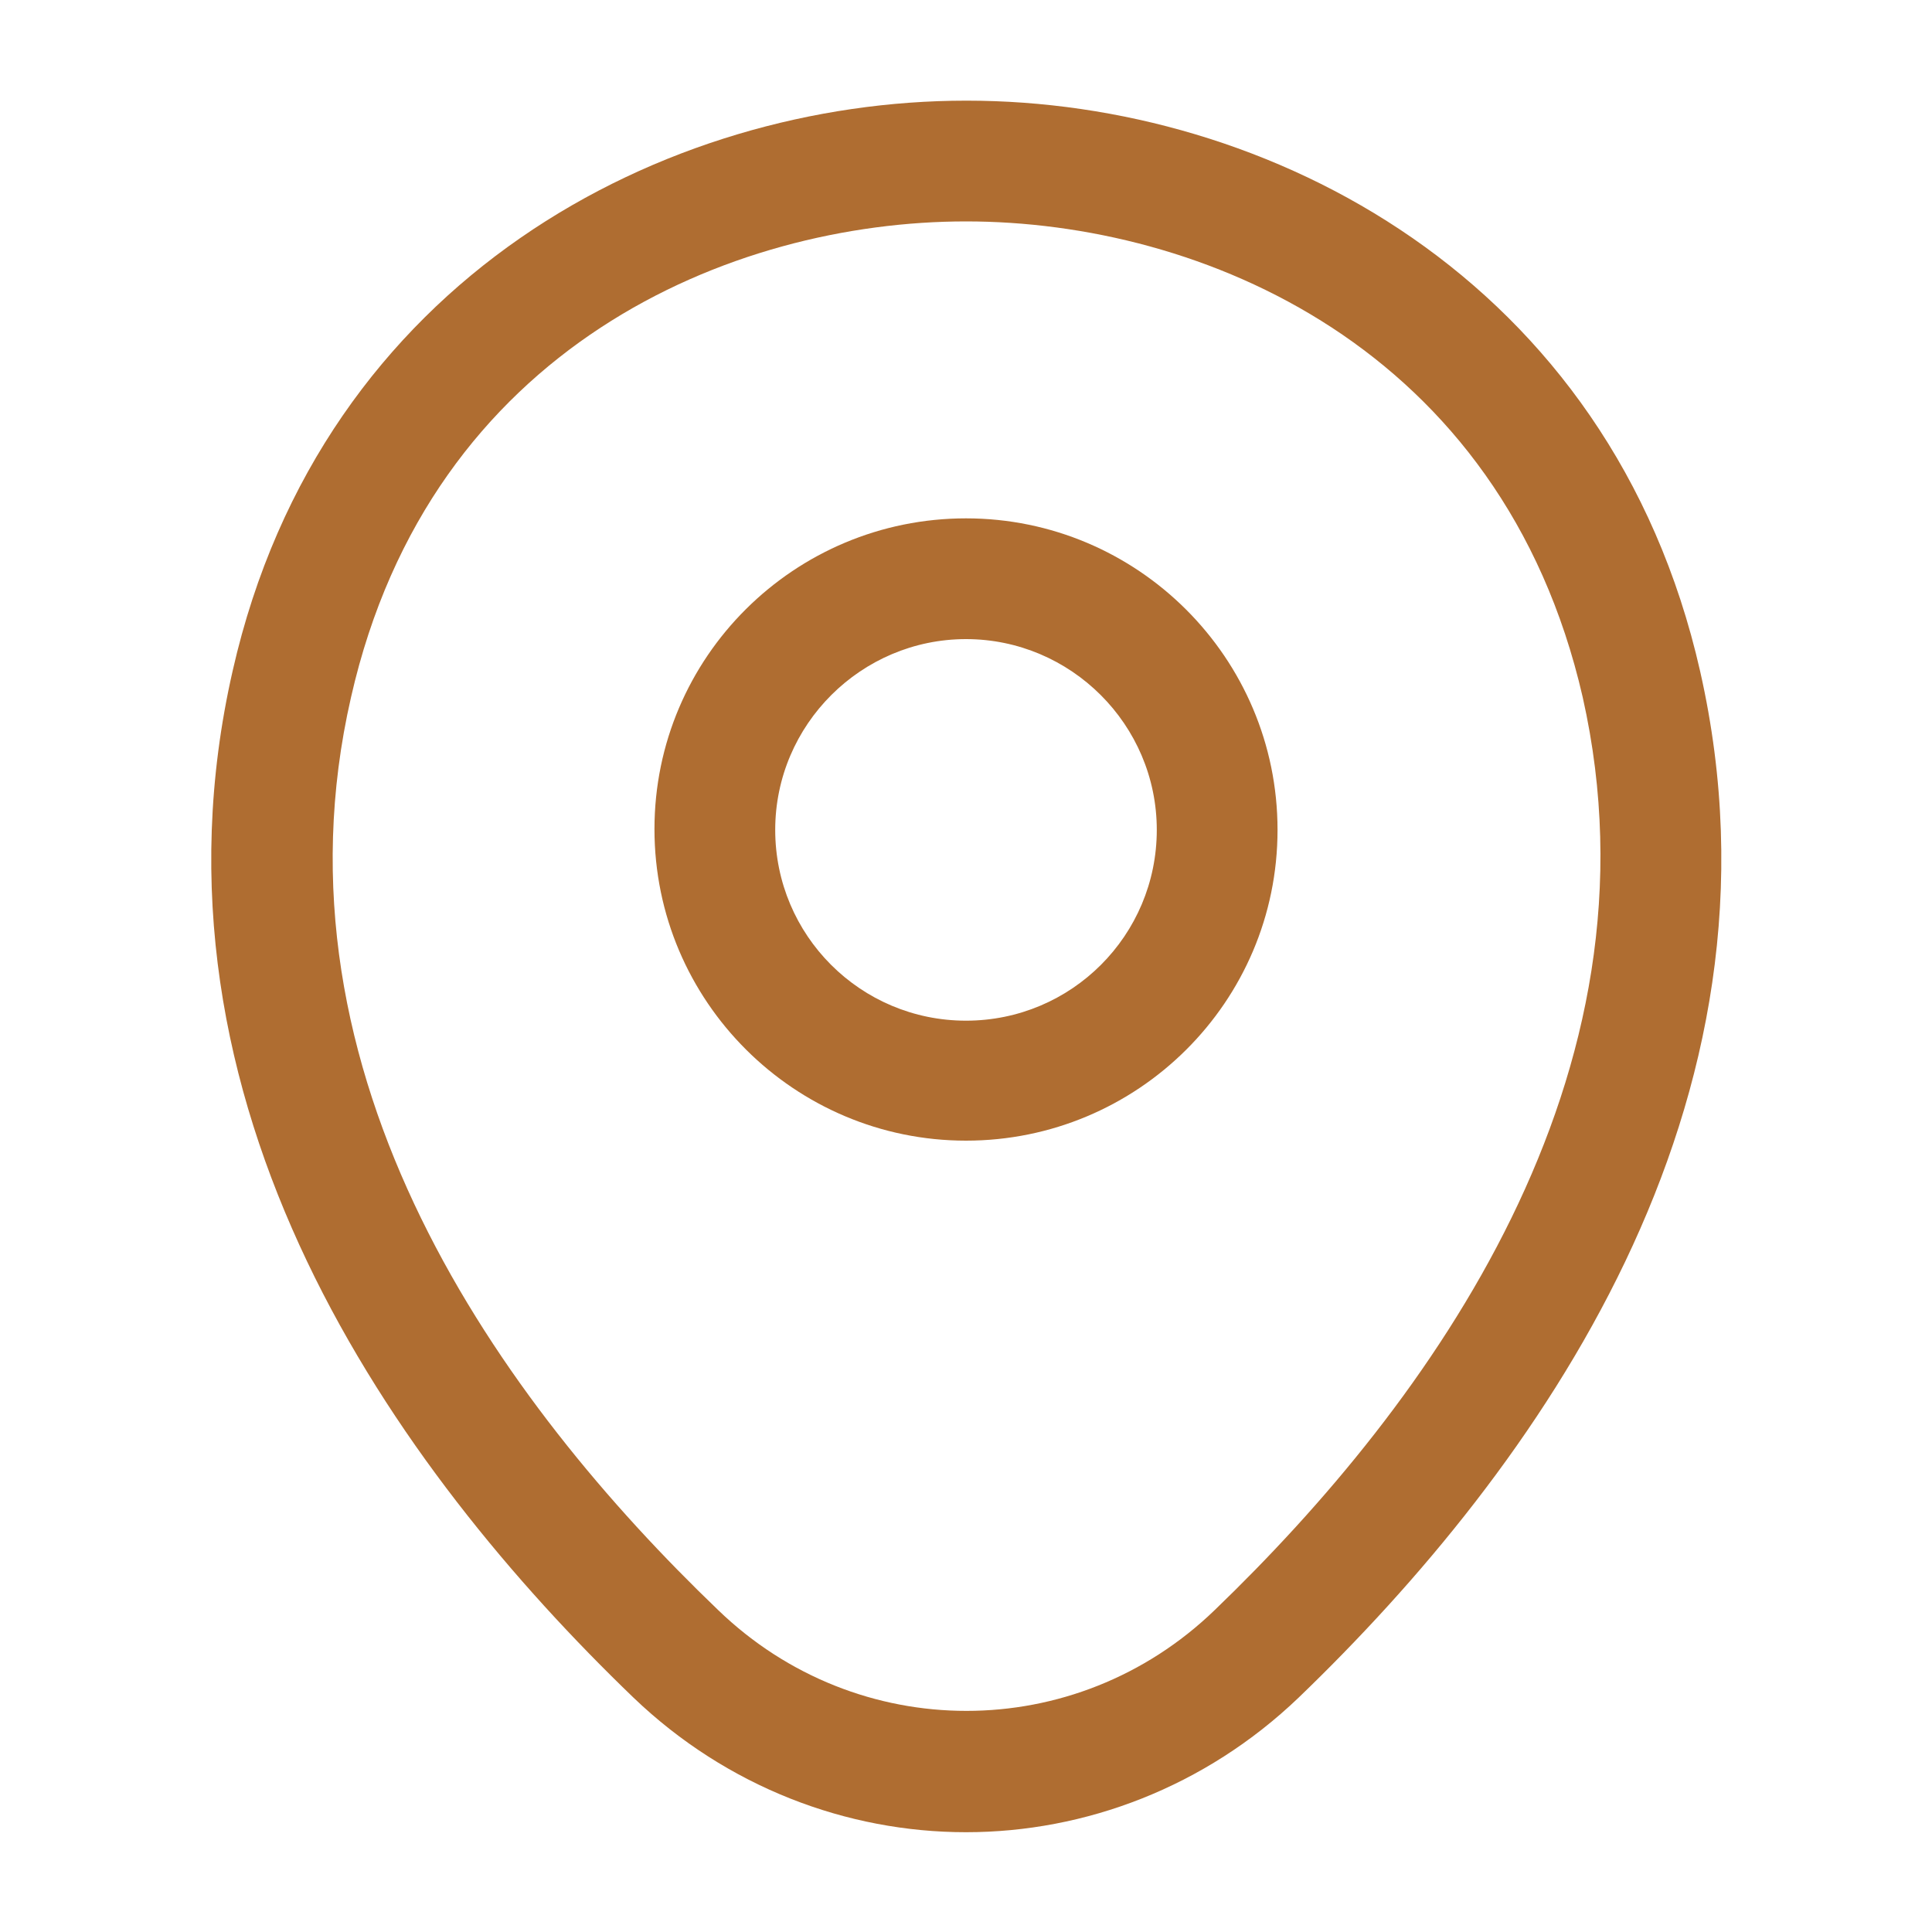 <svg width="20" height="20" viewBox="0 0 20 20" fill="none" xmlns="http://www.w3.org/2000/svg">
<path d="M10 11.808C8.225 11.808 6.775 10.366 6.775 8.583C6.775 6.8 8.225 5.366 10 5.366C11.775 5.366 13.225 6.808 13.225 8.591C13.225 10.374 11.775 11.808 10 11.808ZM10 6.616C8.917 6.616 8.025 7.5 8.025 8.591C8.025 9.683 8.909 10.566 10 10.566C11.092 10.566 11.975 9.683 11.975 8.591C11.975 7.5 11.084 6.616 10 6.616Z" fill="#AF6D31"/>
<path d="M10 18.967C8.767 18.967 7.525 18.5 6.559 17.575C4.1 15.209 1.384 11.434 2.409 6.942C3.334 2.867 6.892 1.042 10 1.042C10 1.042 10 1.042 10.009 1.042C13.117 1.042 16.675 2.867 17.6 6.95C18.617 11.442 15.9 15.209 13.442 17.575C12.475 18.5 11.234 18.967 10 18.967ZM10 2.292C7.575 2.292 4.459 3.584 3.634 7.217C2.734 11.142 5.2 14.525 7.434 16.667C8.875 18.059 11.134 18.059 12.575 16.667C14.8 14.525 17.267 11.142 16.384 7.217C15.55 3.584 12.425 2.292 10 2.292Z" fill="#AF6D31"/>
</svg>
